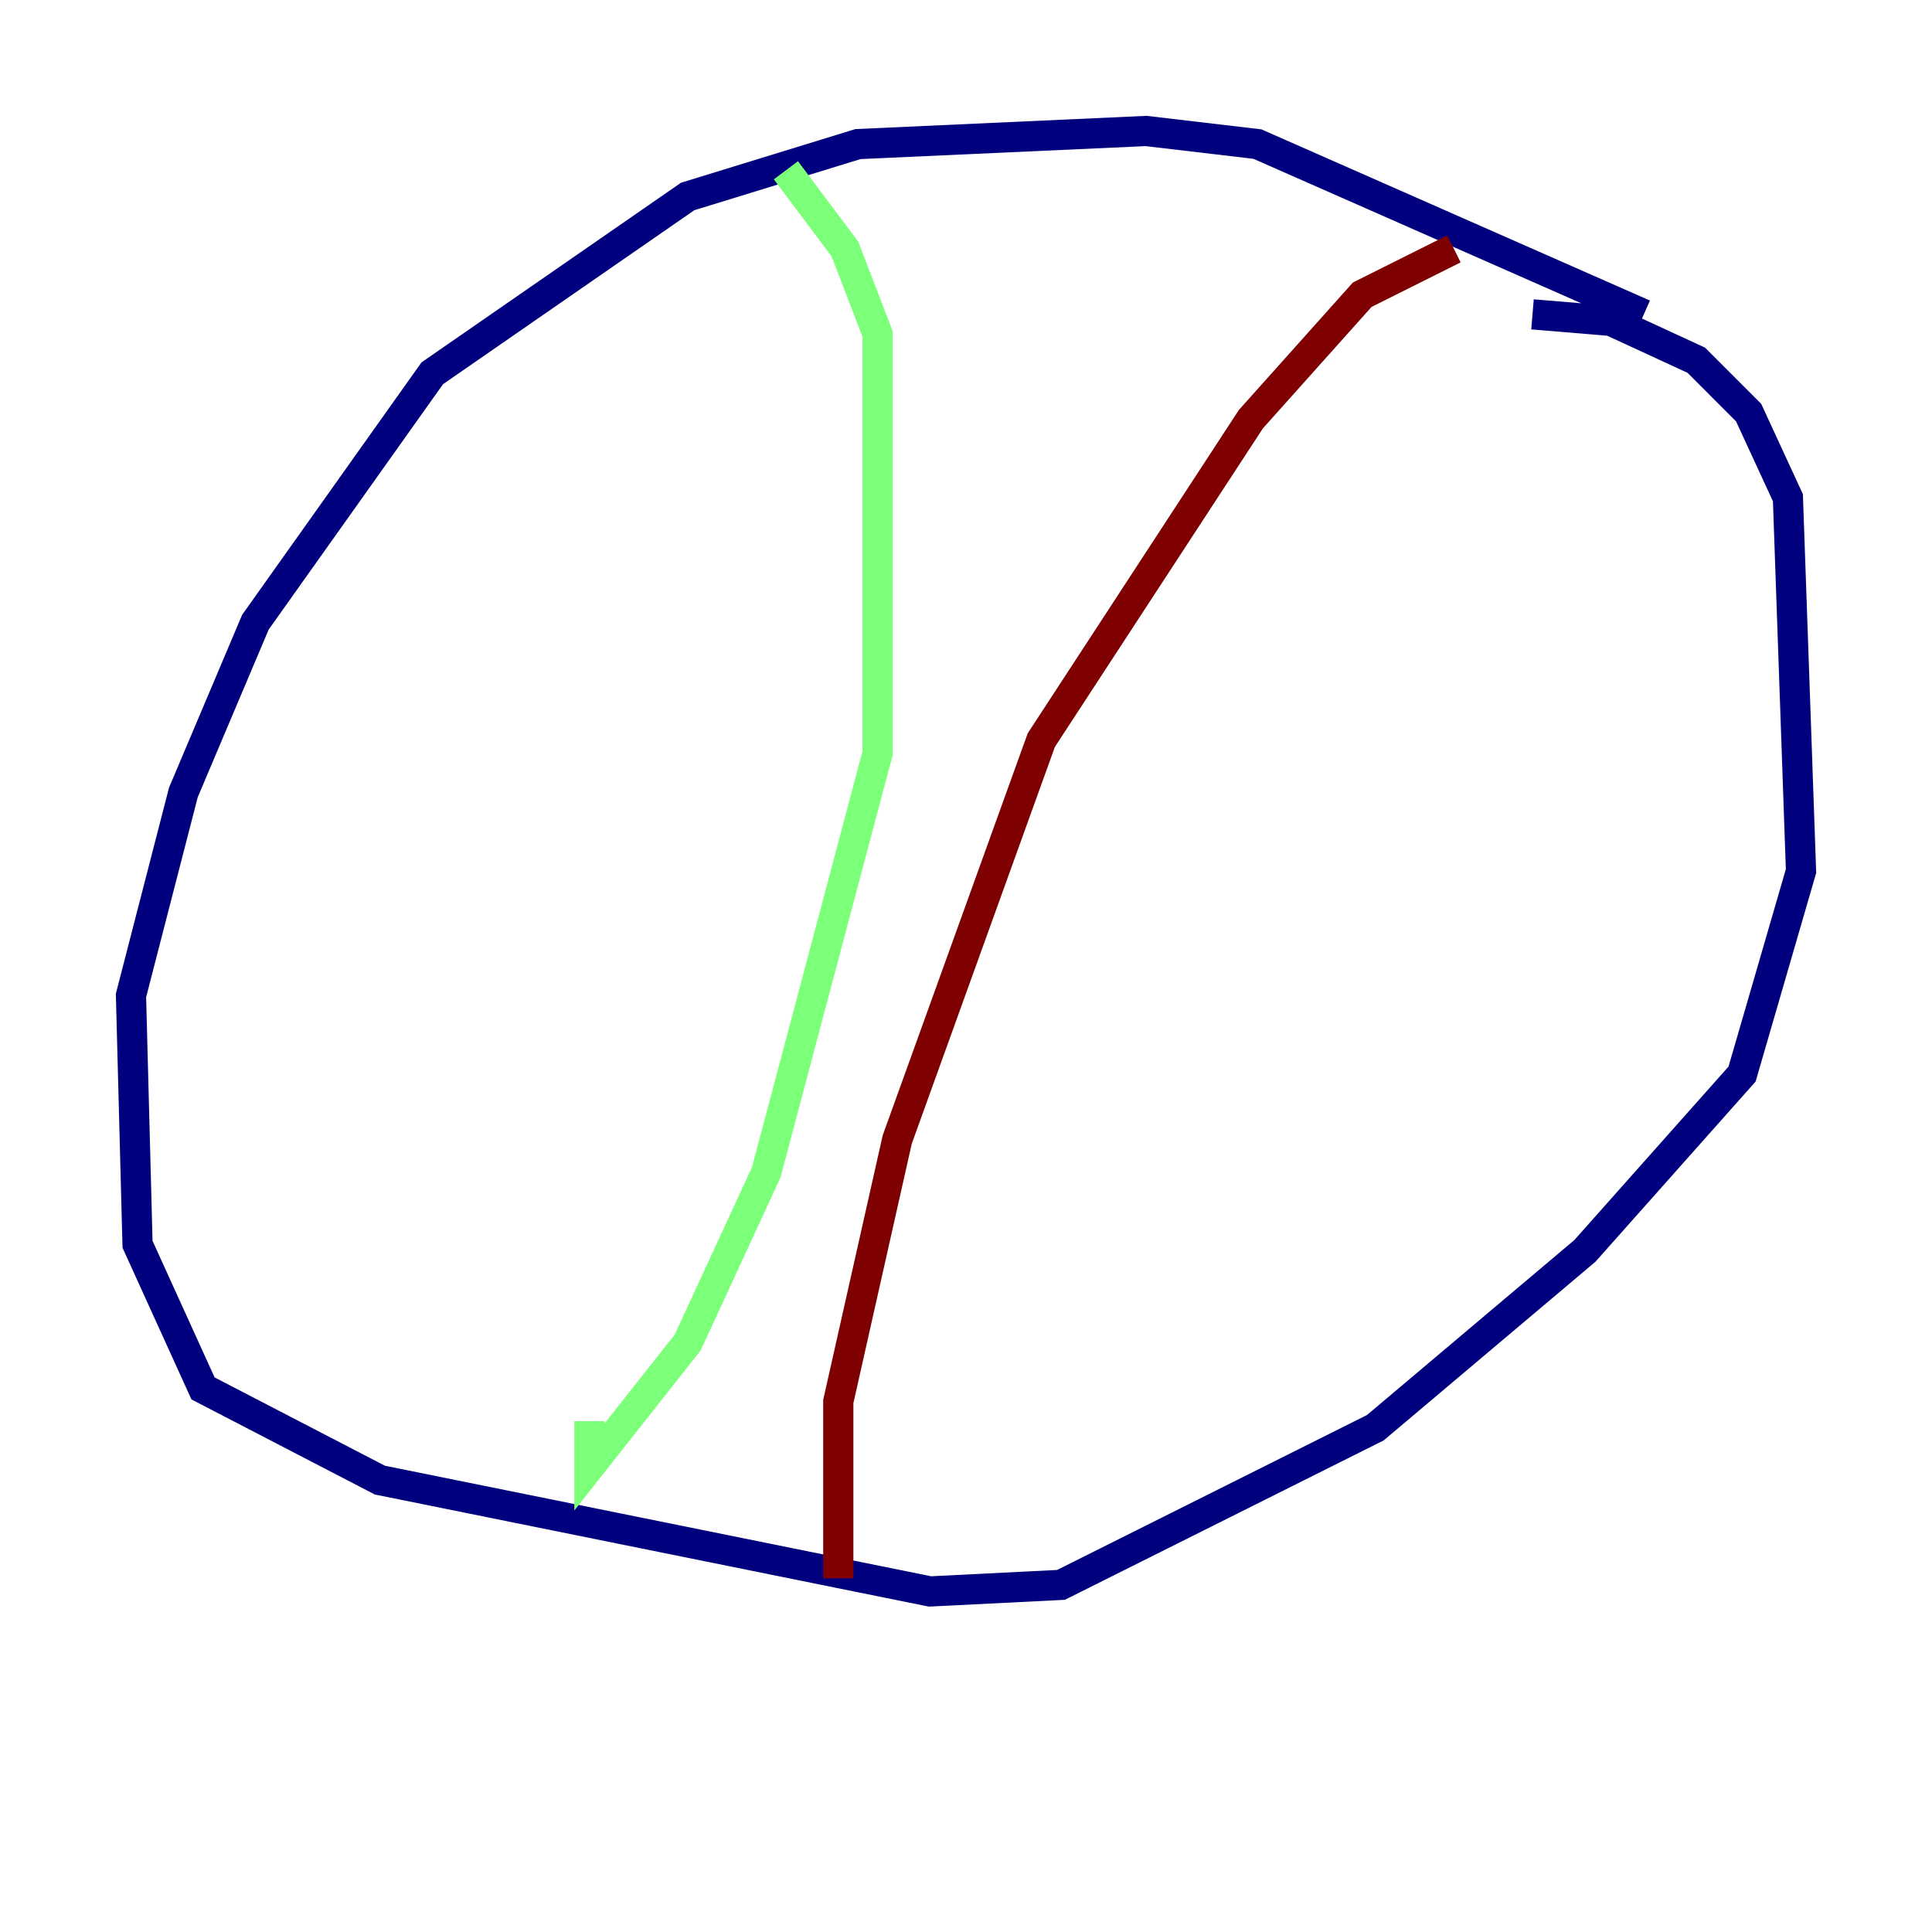 <?xml version="1.0" encoding="utf-8" ?>
<svg baseProfile="tiny" height="128" version="1.2" viewBox="0,0,128,128" width="128" xmlns="http://www.w3.org/2000/svg" xmlns:ev="http://www.w3.org/2001/xml-events" xmlns:xlink="http://www.w3.org/1999/xlink"><defs /><polyline fill="none" points="108.909,20.827 83.308,9.546 75.932,8.678 56.841,9.546 45.559,13.017 28.637,24.732 16.922,41.22 12.149,52.502 8.678,65.953 9.112,82.441 13.451,91.986 25.166,98.061 61.614,105.437 70.291,105.003 91.119,94.59 105.003,82.875 115.417,71.159 119.322,57.709 118.454,32.976 115.851,27.336 112.38,23.864 106.739,21.261 101.532,20.827" stroke="#00007f" stroke-width="2" /><polyline fill="none" points="52.068,11.281 55.973,16.488 58.142,22.129 58.142,49.898 50.766,77.668 45.559,88.949 39.051,97.193 39.051,94.156" stroke="#7cff79" stroke-width="2" /><polyline fill="none" points="96.325,16.488 90.251,19.525 82.875,27.77 68.99,49.031 59.444,75.498 55.539,92.854 55.539,104.57" stroke="#7f0000" stroke-width="2" /></svg>